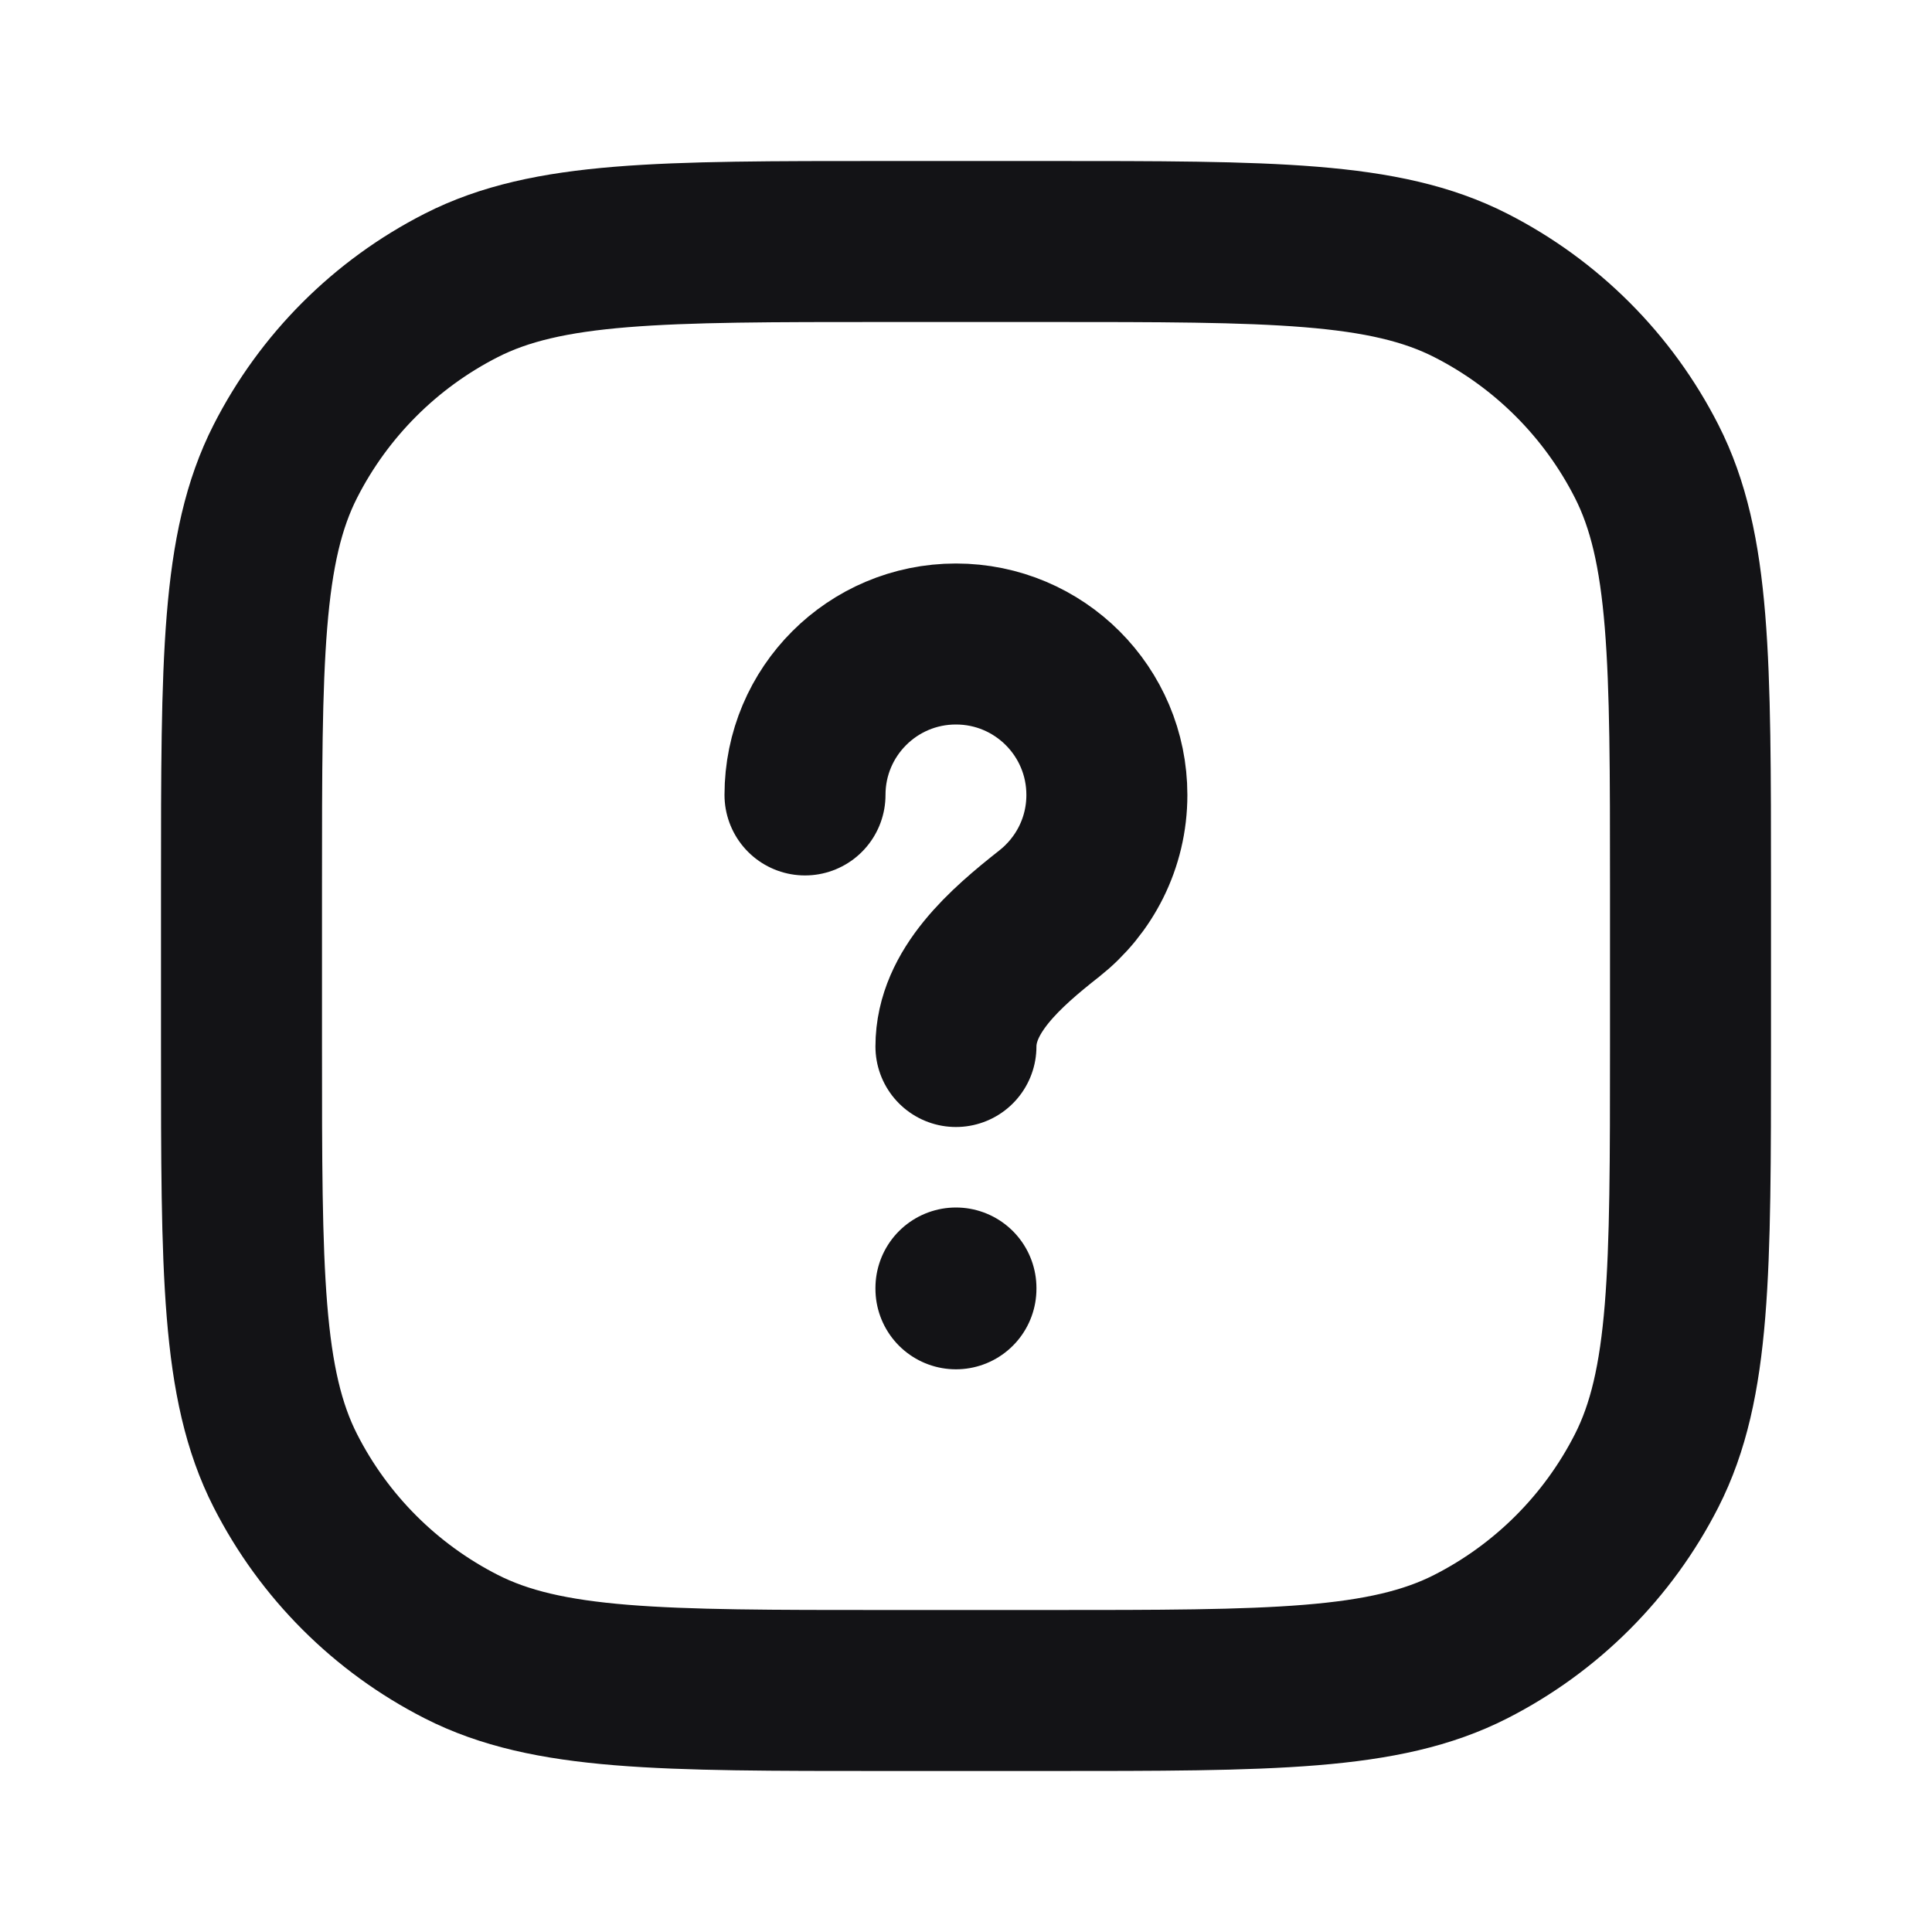 <svg width="24" height="24" viewBox="0 0 24 24" fill="none" xmlns="http://www.w3.org/2000/svg">
<path d="M10 9.875C10 8.839 10.839 8 11.875 8C12.911 8 13.75 8.839 13.75 9.875C13.75 10.473 13.47 11.005 13.034 11.349C12.492 11.776 11.875 12.31 11.875 13M11.875 16V16.01M13 21H11C8.2 21 6.8 21 5.73 20.455C4.789 19.976 4.024 19.211 3.545 18.27C3 17.2 3 15.8 3 13L3 11C3 8.2 3 6.8 3.545 5.73C4.024 4.789 4.789 4.024 5.73 3.545C6.8 3 8.2 3 11 3L13 3C15.8 3 17.2 3 18.27 3.545C19.211 4.024 19.976 4.789 20.455 5.73C21 6.8 21 8.2 21 11V13C21 15.8 21 17.2 20.455 18.27C19.976 19.211 19.211 19.976 18.27 20.455C17.2 21 15.8 21 13 21Z" stroke="#131316" stroke-width="2" stroke-linecap="round" stroke-linejoin="round"/>
</svg>
